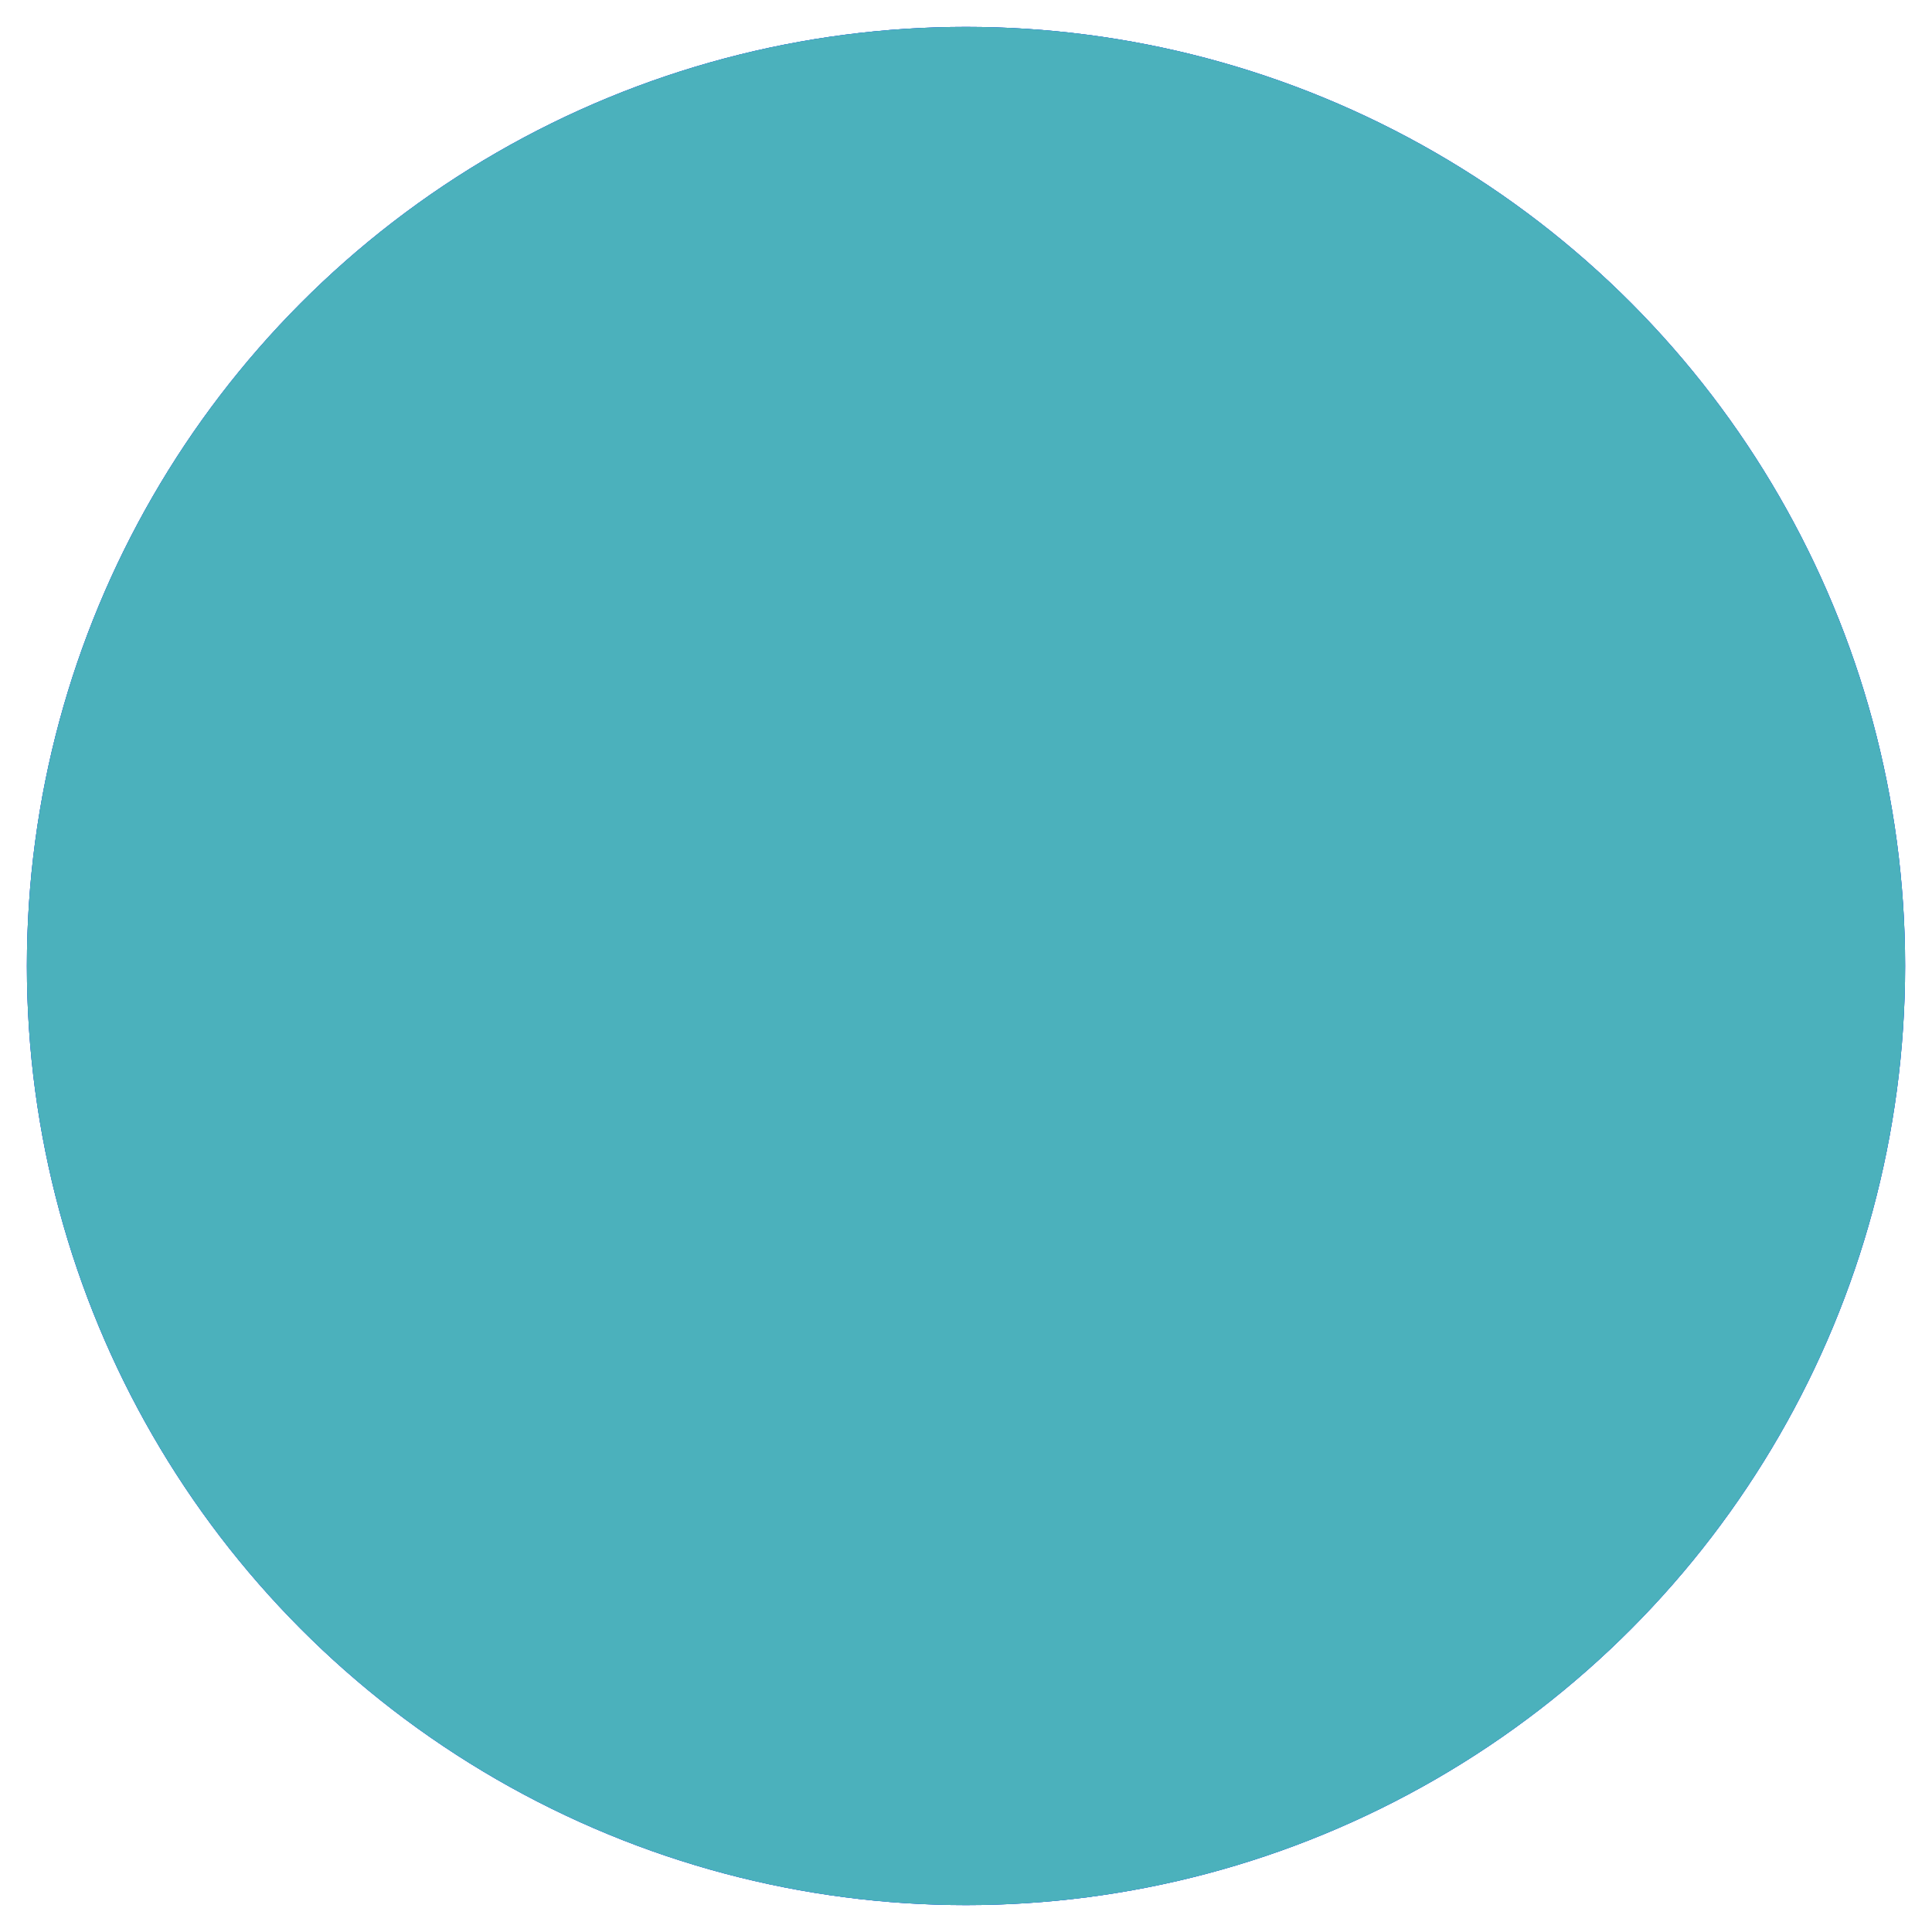 <svg width="12" height="12" viewBox="0 0 12 12" fill="none" xmlns="http://www.w3.org/2000/svg">
<circle cx="6" cy="6" r="5.833" fill="#4633B9"/>
<circle cx="6" cy="6" r="5.833" fill="#1767F9"/>
<circle cx="6" cy="6" r="5.833" fill="#4BB1BC"/>
</svg>
